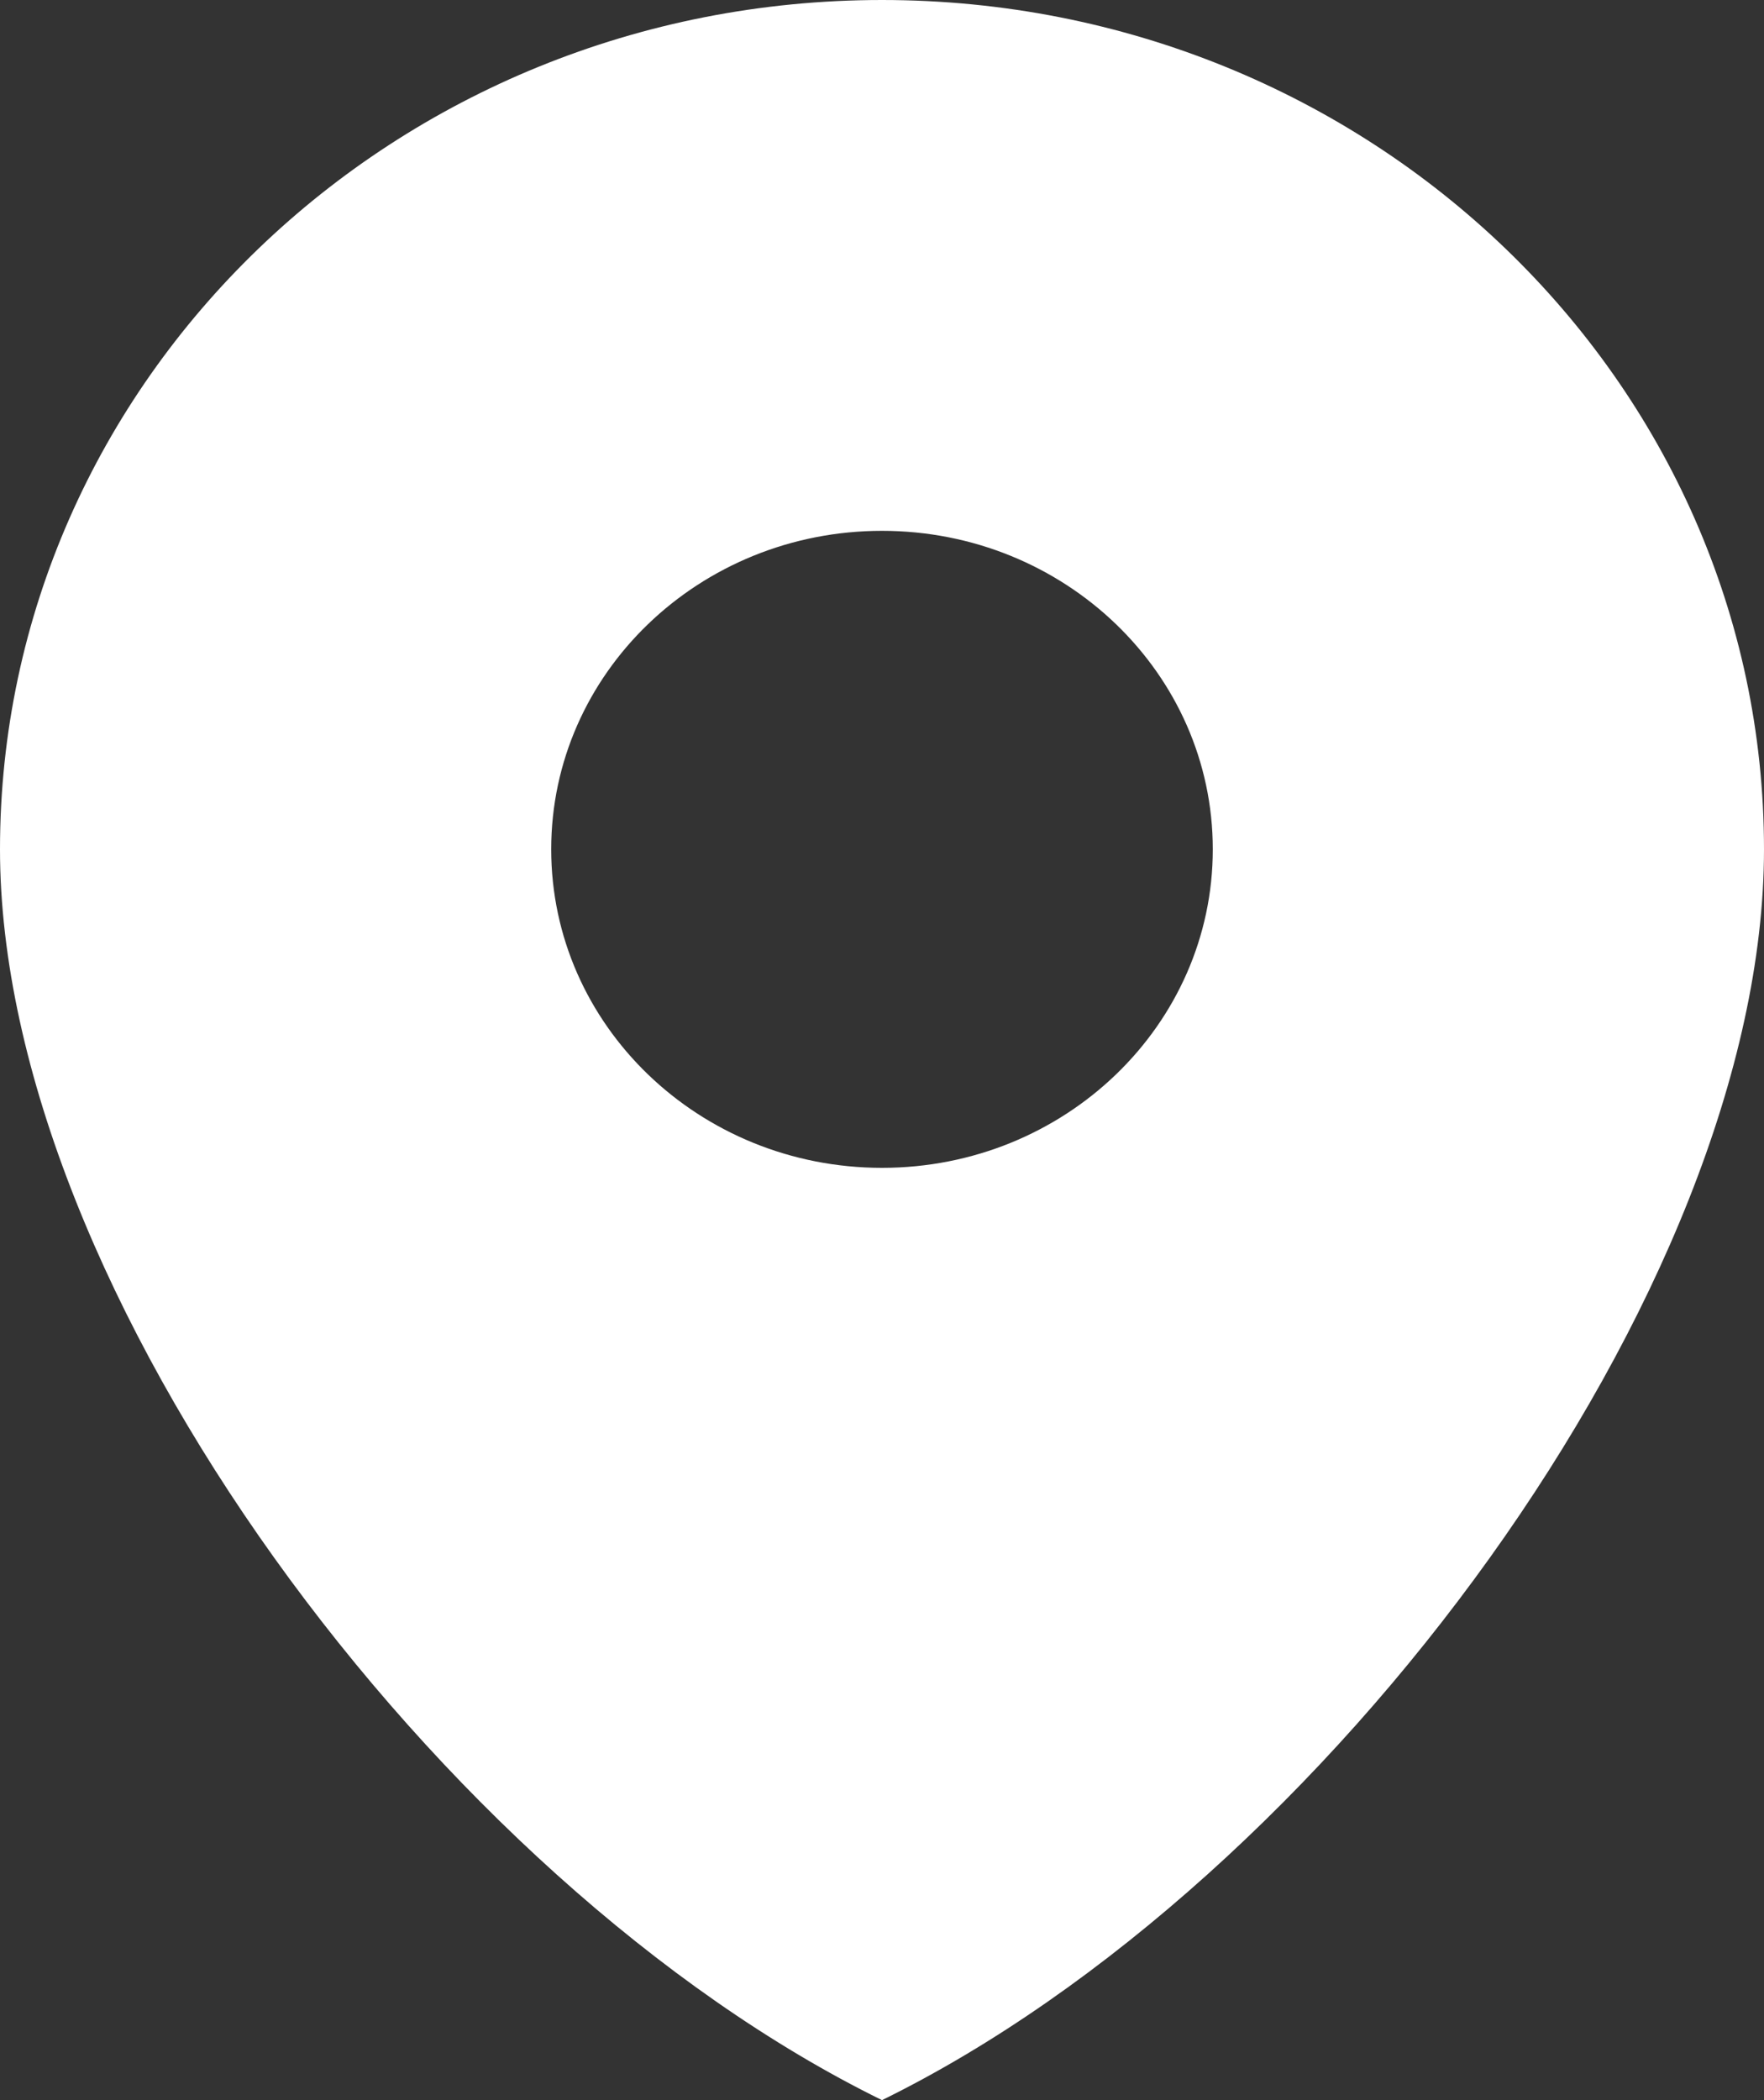 <svg width="21" height="25" viewBox="0 0 21 25" fill="none" xmlns="http://www.w3.org/2000/svg">
<rect x="0" y="0" width="21" height="25" fill="#333333" stroke="none"/>
<path fill-rule="evenodd" clip-rule="evenodd" d="M10.5 25C15.796 22.4 21 15.346 21 10.11C21 4.527 16.299 0 10.5 0C4.701 0 0 4.527 0 10.11C0 15.346 5.204 22.4 10.5 25ZM10.5 13.902C12.675 13.902 14.438 12.204 14.438 10.11C14.438 8.016 12.675 6.319 10.5 6.319C8.325 6.319 6.562 8.016 6.562 10.11C6.562 12.204 8.325 13.902 10.5 13.902Z" fill="white"/>
</svg>
